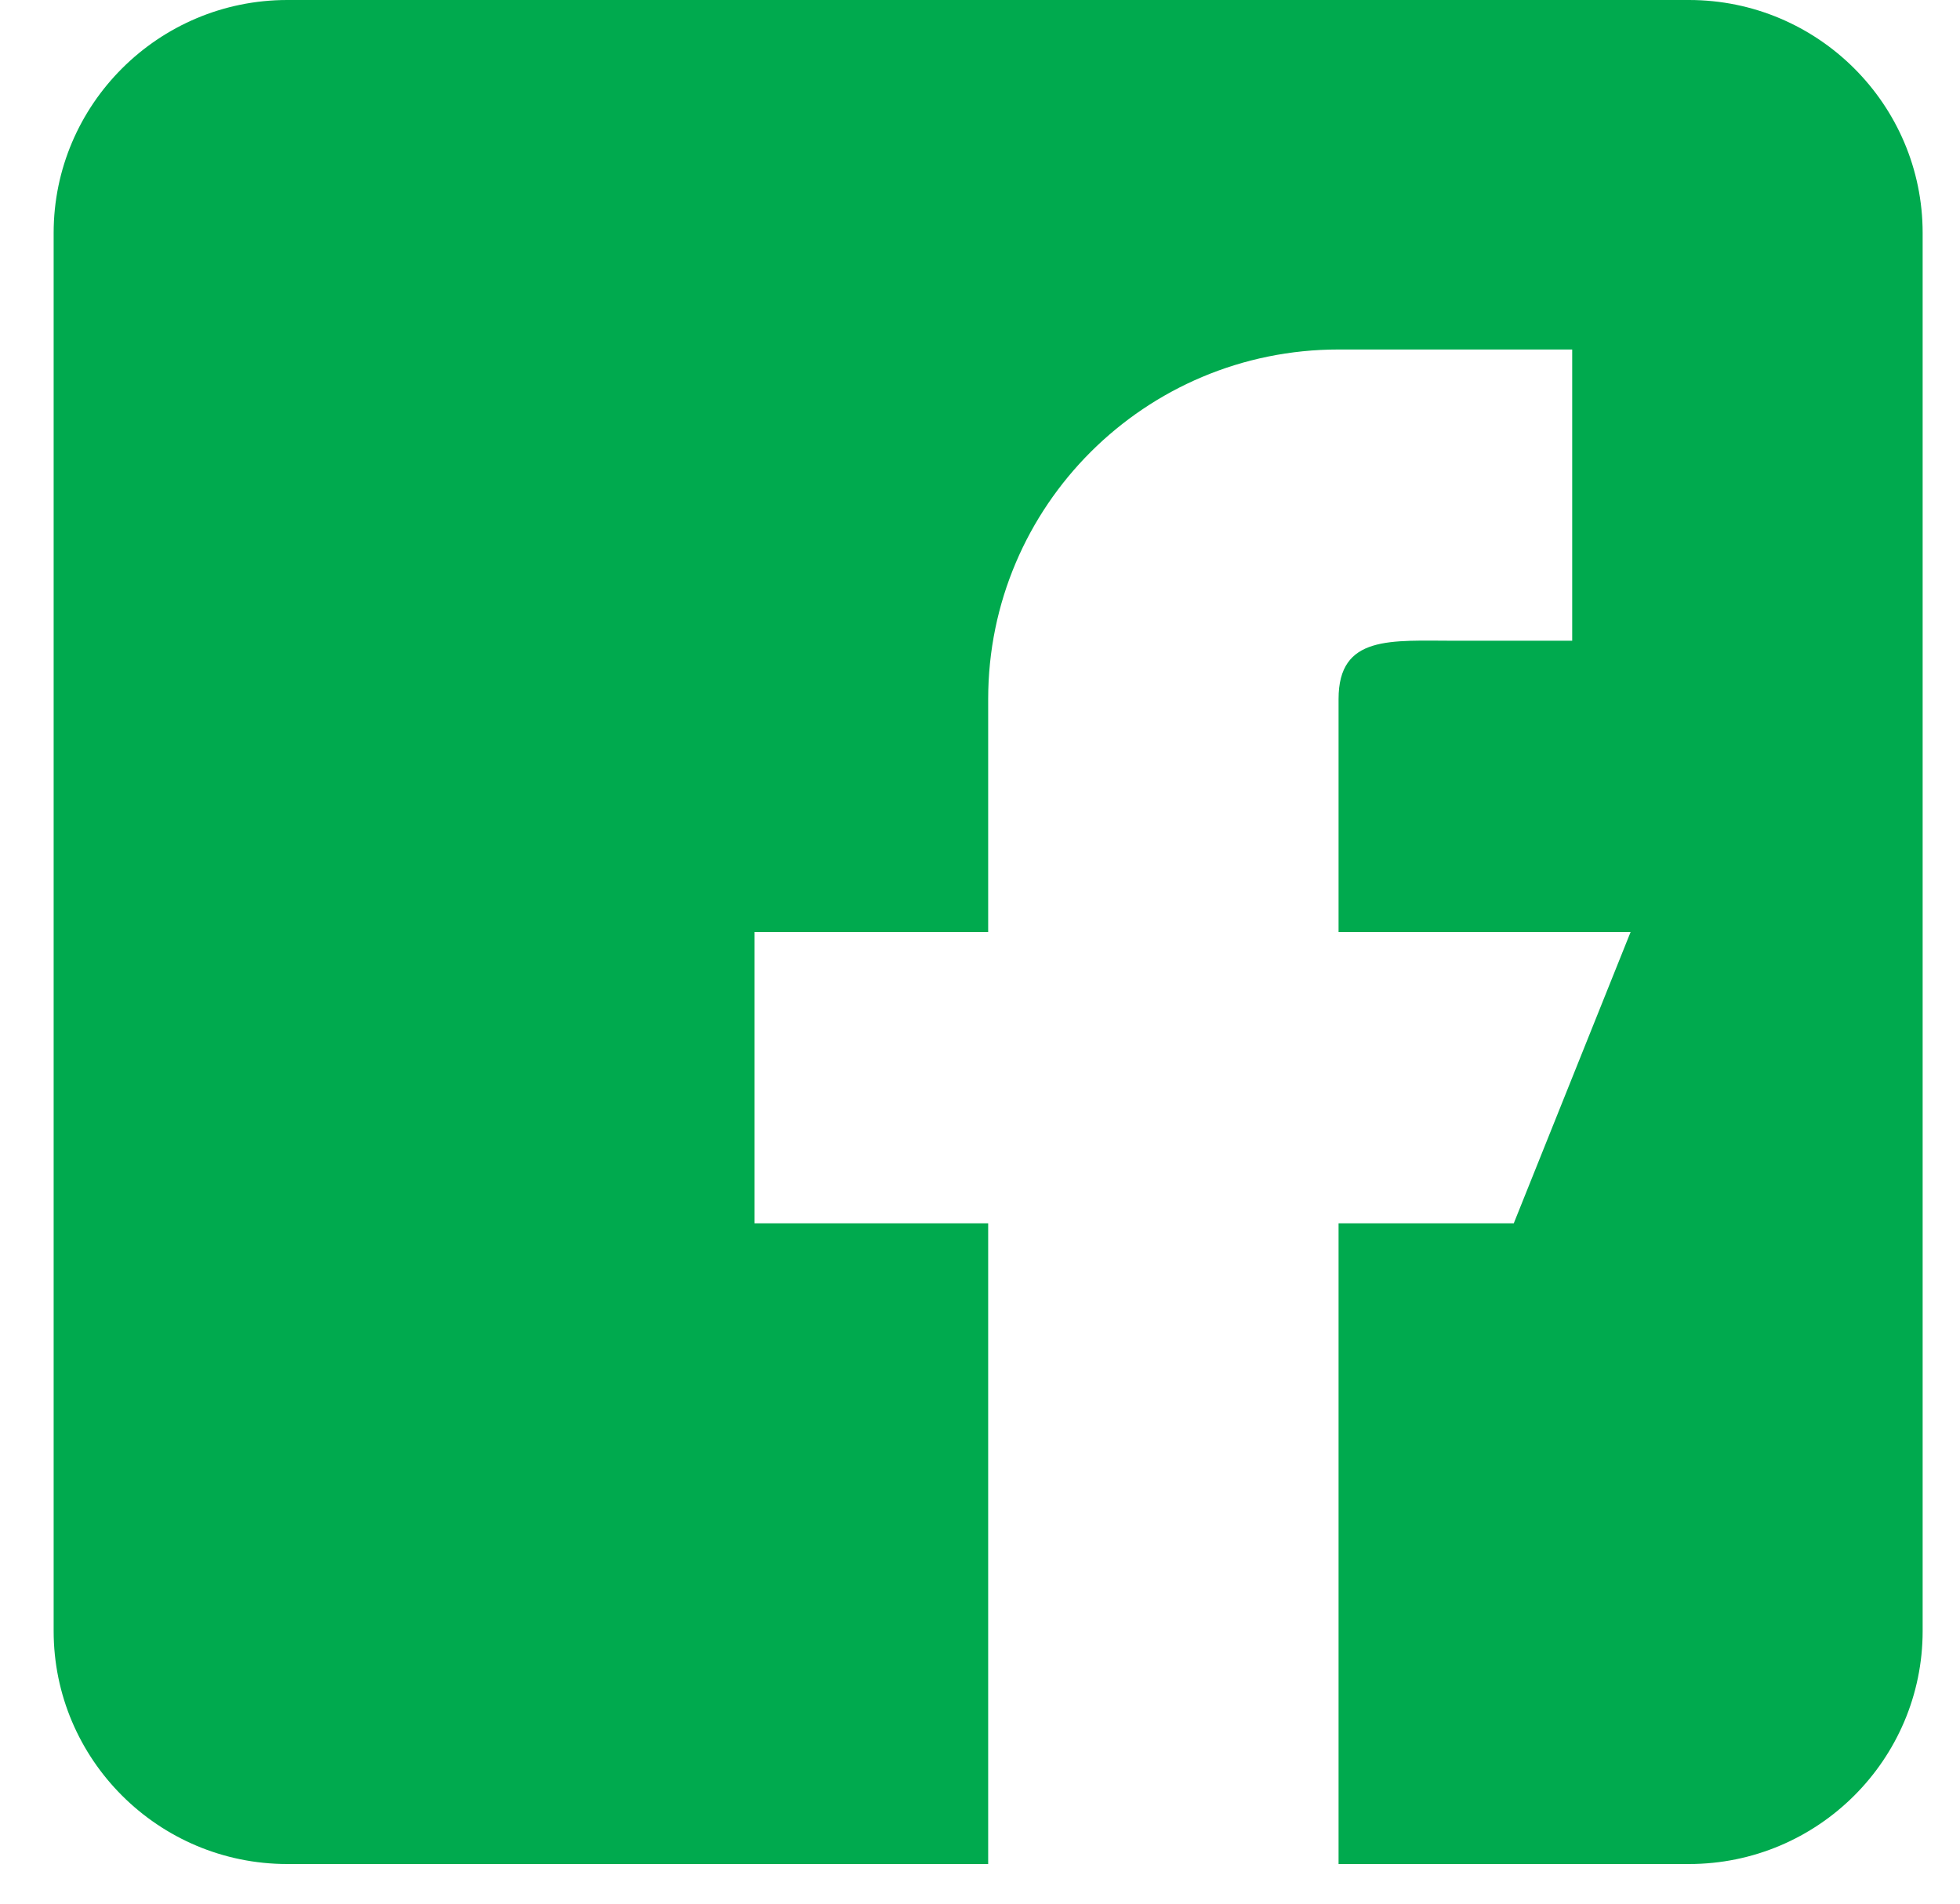 <svg width="35" height="34" viewBox="0 0 35 34" fill="none" xmlns="http://www.w3.org/2000/svg">
<path d="M30.161 -1.27651e-06L5.13 -1.82359e-07C2.829 -8.17767e-08 0.958 1.867 0.958 4.161L0.958 29.13C0.958 31.425 2.829 33.292 5.13 33.292L17.646 33.292L17.646 21.848L13.474 21.848L13.474 16.646L17.646 16.646L17.646 12.484C17.646 9.037 20.447 6.242 23.903 6.242L28.075 6.242L28.075 11.444L25.989 11.444C24.838 11.444 23.903 11.336 23.903 12.484L23.903 16.646L29.118 16.646L27.032 21.848L23.903 21.848L23.903 33.292L30.161 33.292C32.462 33.292 34.333 31.425 34.333 29.13L34.333 4.161C34.333 1.867 32.462 -1.3771e-06 30.161 -1.27651e-06Z" fill="#00AA4E"/>
</svg>
